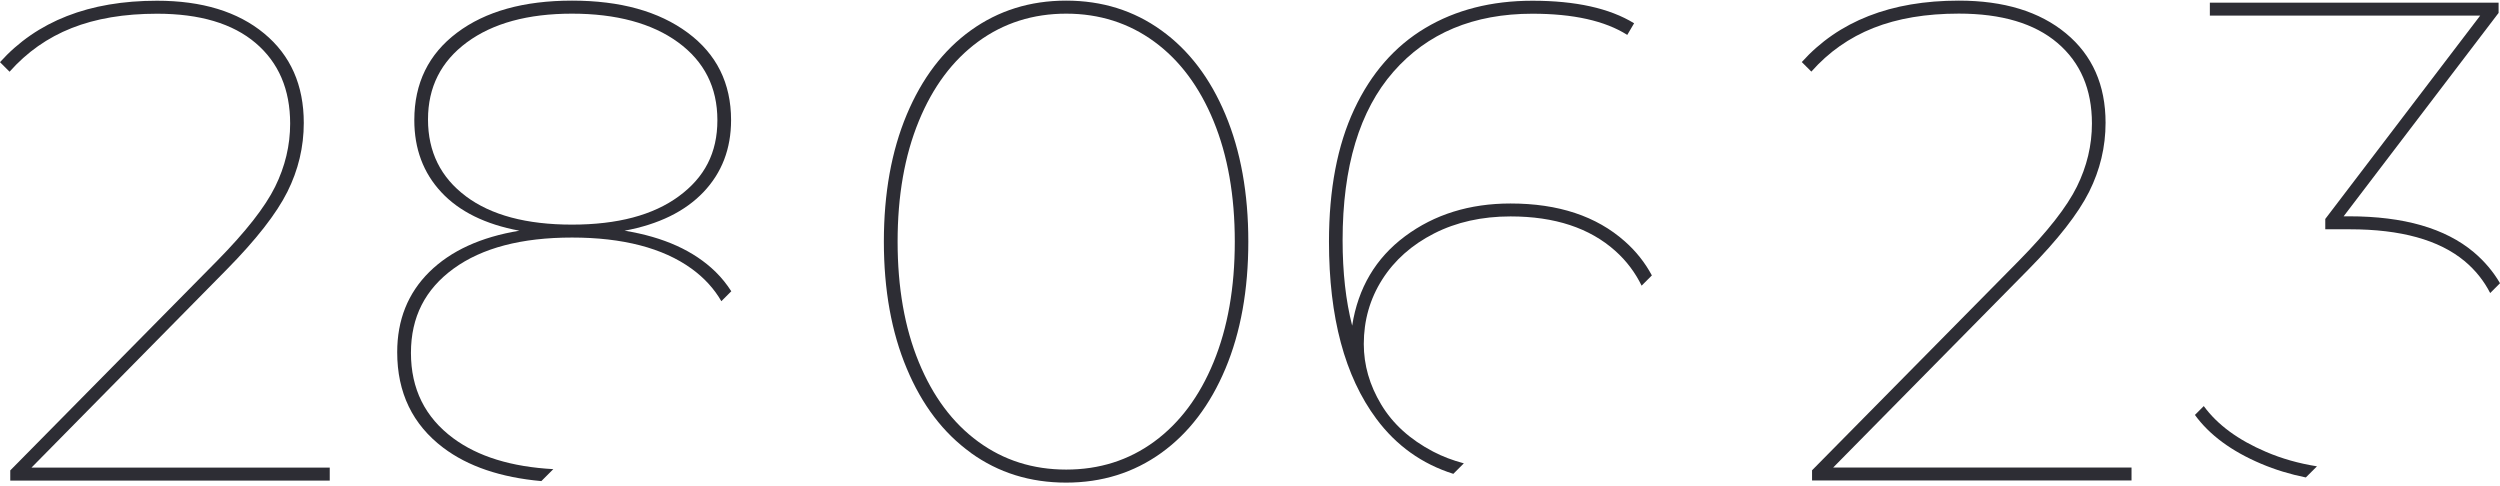 <svg width="530" height="103" viewBox="0 0 530 103" fill="none" xmlns="http://www.w3.org/2000/svg">
<path d="M69.906 99.136V101.888H2.176V99.724L46.024 55.3C52.104 49.128 56.203 43.889 58.322 39.594C60.441 35.299 61.512 30.843 61.512 26.202C61.512 18.971 59.071 13.271 54.2 9.126C49.329 4.98 42.351 2.908 33.289 2.908C26.346 2.908 20.312 3.921 15.199 5.948C10.087 7.974 5.7 11.06 2.027 15.206L0 13.179C7.819 4.497 18.907 0.156 33.289 0.156C42.835 0.156 50.411 2.47 56.008 7.099C61.604 11.728 64.402 18.05 64.402 26.052C64.402 31.165 63.239 36.036 60.924 40.665C58.61 45.294 54.315 50.798 48.039 57.165L6.667 99.136H69.906Z" fill="#2D2D34"/>
<path d="M117.335 99.459C108.411 98.975 101.329 96.787 96.09 92.907C90.103 88.474 87.12 82.44 87.12 74.817C87.12 67.194 90.137 61.333 96.159 56.946C102.193 52.559 110.564 50.36 121.273 50.36C131.982 50.36 140.526 52.559 146.594 56.946C149.334 58.927 151.419 61.241 152.927 63.855L155.034 61.748C154.101 60.297 153.019 58.927 151.729 57.66C147.147 53.169 140.71 50.256 132.408 48.909C139.65 47.562 145.212 44.833 149.127 40.733C153.031 36.634 154.988 31.545 154.988 25.465C154.988 17.646 151.925 11.475 145.799 6.938C139.673 2.401 131.498 0.133 121.273 0.133C111.048 0.133 102.918 2.401 96.885 6.938C90.851 11.475 87.834 17.646 87.834 25.465C87.834 31.545 89.734 36.634 93.546 40.733C97.357 44.833 102.884 47.562 110.115 48.909C101.917 50.256 95.549 53.181 91.012 57.66C86.475 62.151 84.207 67.816 84.207 74.667C84.207 83.257 87.466 90.005 93.972 94.922C99.222 98.883 106.166 101.22 114.767 101.992L117.312 99.447L117.335 99.459ZM98.773 41.609C93.419 37.613 90.736 32.178 90.736 25.327C90.736 18.476 93.488 13.029 98.98 8.976C104.484 4.923 111.911 2.896 121.261 2.896C130.611 2.896 138.211 4.923 143.761 8.976C149.311 13.029 152.086 18.522 152.086 25.477C152.086 32.431 149.357 37.613 143.911 41.609C138.464 45.616 130.911 47.619 121.261 47.619C111.612 47.619 104.116 45.616 98.762 41.609H98.773Z" fill="#2D2D34"/>
<path d="M205.837 96.004C199.999 91.813 195.462 85.848 192.238 78.133C188.991 70.418 187.379 61.449 187.379 51.223C187.379 40.998 188.991 32.028 192.227 24.302C195.462 16.587 199.988 10.623 205.826 6.431C211.663 2.24 218.388 0.133 226.011 0.133C233.634 0.133 240.358 2.228 246.196 6.431C252.034 10.623 256.571 16.587 259.795 24.302C263.031 32.017 264.643 40.998 264.643 51.223C264.643 61.449 263.031 70.43 259.795 78.145C256.559 85.86 252.023 91.824 246.196 96.016C240.358 100.207 233.634 102.314 226.011 102.314C218.388 102.314 211.663 100.219 205.826 96.016L205.837 96.004ZM244.699 93.621C250.1 89.66 254.303 84.04 257.285 76.763C260.279 69.474 261.776 60.965 261.776 51.223C261.776 41.482 260.279 32.973 257.285 25.684C254.291 18.395 250.1 12.776 244.699 8.826C239.299 4.877 233.069 2.896 226.034 2.896C218.998 2.896 212.769 4.877 207.368 8.826C201.968 12.787 197.765 18.406 194.783 25.684C191.789 32.973 190.292 41.482 190.292 51.223C190.292 60.965 191.789 69.486 194.783 76.763C197.777 84.052 201.968 89.671 207.368 93.621C212.769 97.582 218.998 99.551 226.034 99.551C233.069 99.551 239.299 97.582 244.699 93.621Z" fill="#2D2D34"/>
<path d="M308.122 100.438L310.333 98.227C307.996 97.605 305.819 96.787 303.804 95.728C298.934 93.172 295.26 89.844 292.808 85.745C290.344 81.645 289.123 77.374 289.123 72.94C289.123 67.92 290.424 63.36 293.027 59.261C295.629 55.162 299.302 51.903 304.023 49.496C308.744 47.09 314.156 45.881 320.236 45.881C329.597 45.881 337.001 48.322 342.448 53.193C344.843 55.334 346.674 57.798 348.021 60.562L350.197 58.386C348.758 55.703 346.858 53.285 344.474 51.178C338.441 45.823 330.369 43.14 320.236 43.14C311.554 43.14 304.104 45.455 297.874 50.084C291.656 54.712 287.914 61.034 286.659 69.037C285.3 63.729 284.632 57.706 284.632 50.947C284.632 35.322 288.225 23.404 295.41 15.206C302.595 7.007 312.417 2.908 324.865 2.908C333.547 2.908 340.249 4.405 344.981 7.399L346.432 4.934C341.227 1.745 334.031 0.156 324.865 0.156C316.183 0.156 308.606 2.09 302.146 5.948C295.687 9.805 290.666 15.551 287.097 23.174C283.527 30.796 281.742 40.158 281.742 51.247C281.742 67.264 285.093 79.78 291.795 88.796C296.009 94.461 301.444 98.353 308.122 100.461V100.438Z" fill="#2D2D34"/>
<path d="M451.884 99.113V101.865H384.155V99.7L428.003 55.277C434.083 49.105 438.182 43.865 440.301 39.571C442.419 35.276 443.49 30.819 443.49 26.179C443.49 18.948 441.049 13.248 436.178 9.103C431.308 4.957 424.33 2.885 415.268 2.885C408.324 2.885 402.29 3.898 397.178 5.924C392.065 7.951 387.678 11.037 384.005 15.182L381.979 13.156C389.797 4.474 400.886 0.133 415.268 0.133C424.825 0.133 432.39 2.447 437.986 7.076C443.582 11.705 446.38 18.026 446.38 26.029C446.38 31.142 445.217 36.013 442.903 40.641C440.588 45.27 436.293 50.774 430.018 57.142L388.634 99.113H451.873H451.884Z" fill="#2D2D34"/>
<path d="M492.958 46.445V48.609H498.163C508.964 48.609 517.07 50.855 522.47 55.334C524.796 57.269 526.593 59.537 527.917 62.128L530.001 60.044C528.573 57.591 526.719 55.392 524.428 53.457C518.394 48.391 509.597 45.858 498.013 45.858H496.85L529.702 2.735V0.559H468.489V3.311H525.798L492.947 46.433L492.958 46.445Z" fill="#2D2D34"/>
<path d="M488.835 101.22L491.196 98.86C487.361 98.25 483.746 97.236 480.372 95.785C474.488 93.275 470.101 90.051 467.199 86.09L465.322 87.967C468.408 92.216 473.083 95.659 479.359 98.319C482.376 99.597 485.531 100.553 488.835 101.22Z" fill="#2D2D34"/>
</svg>
